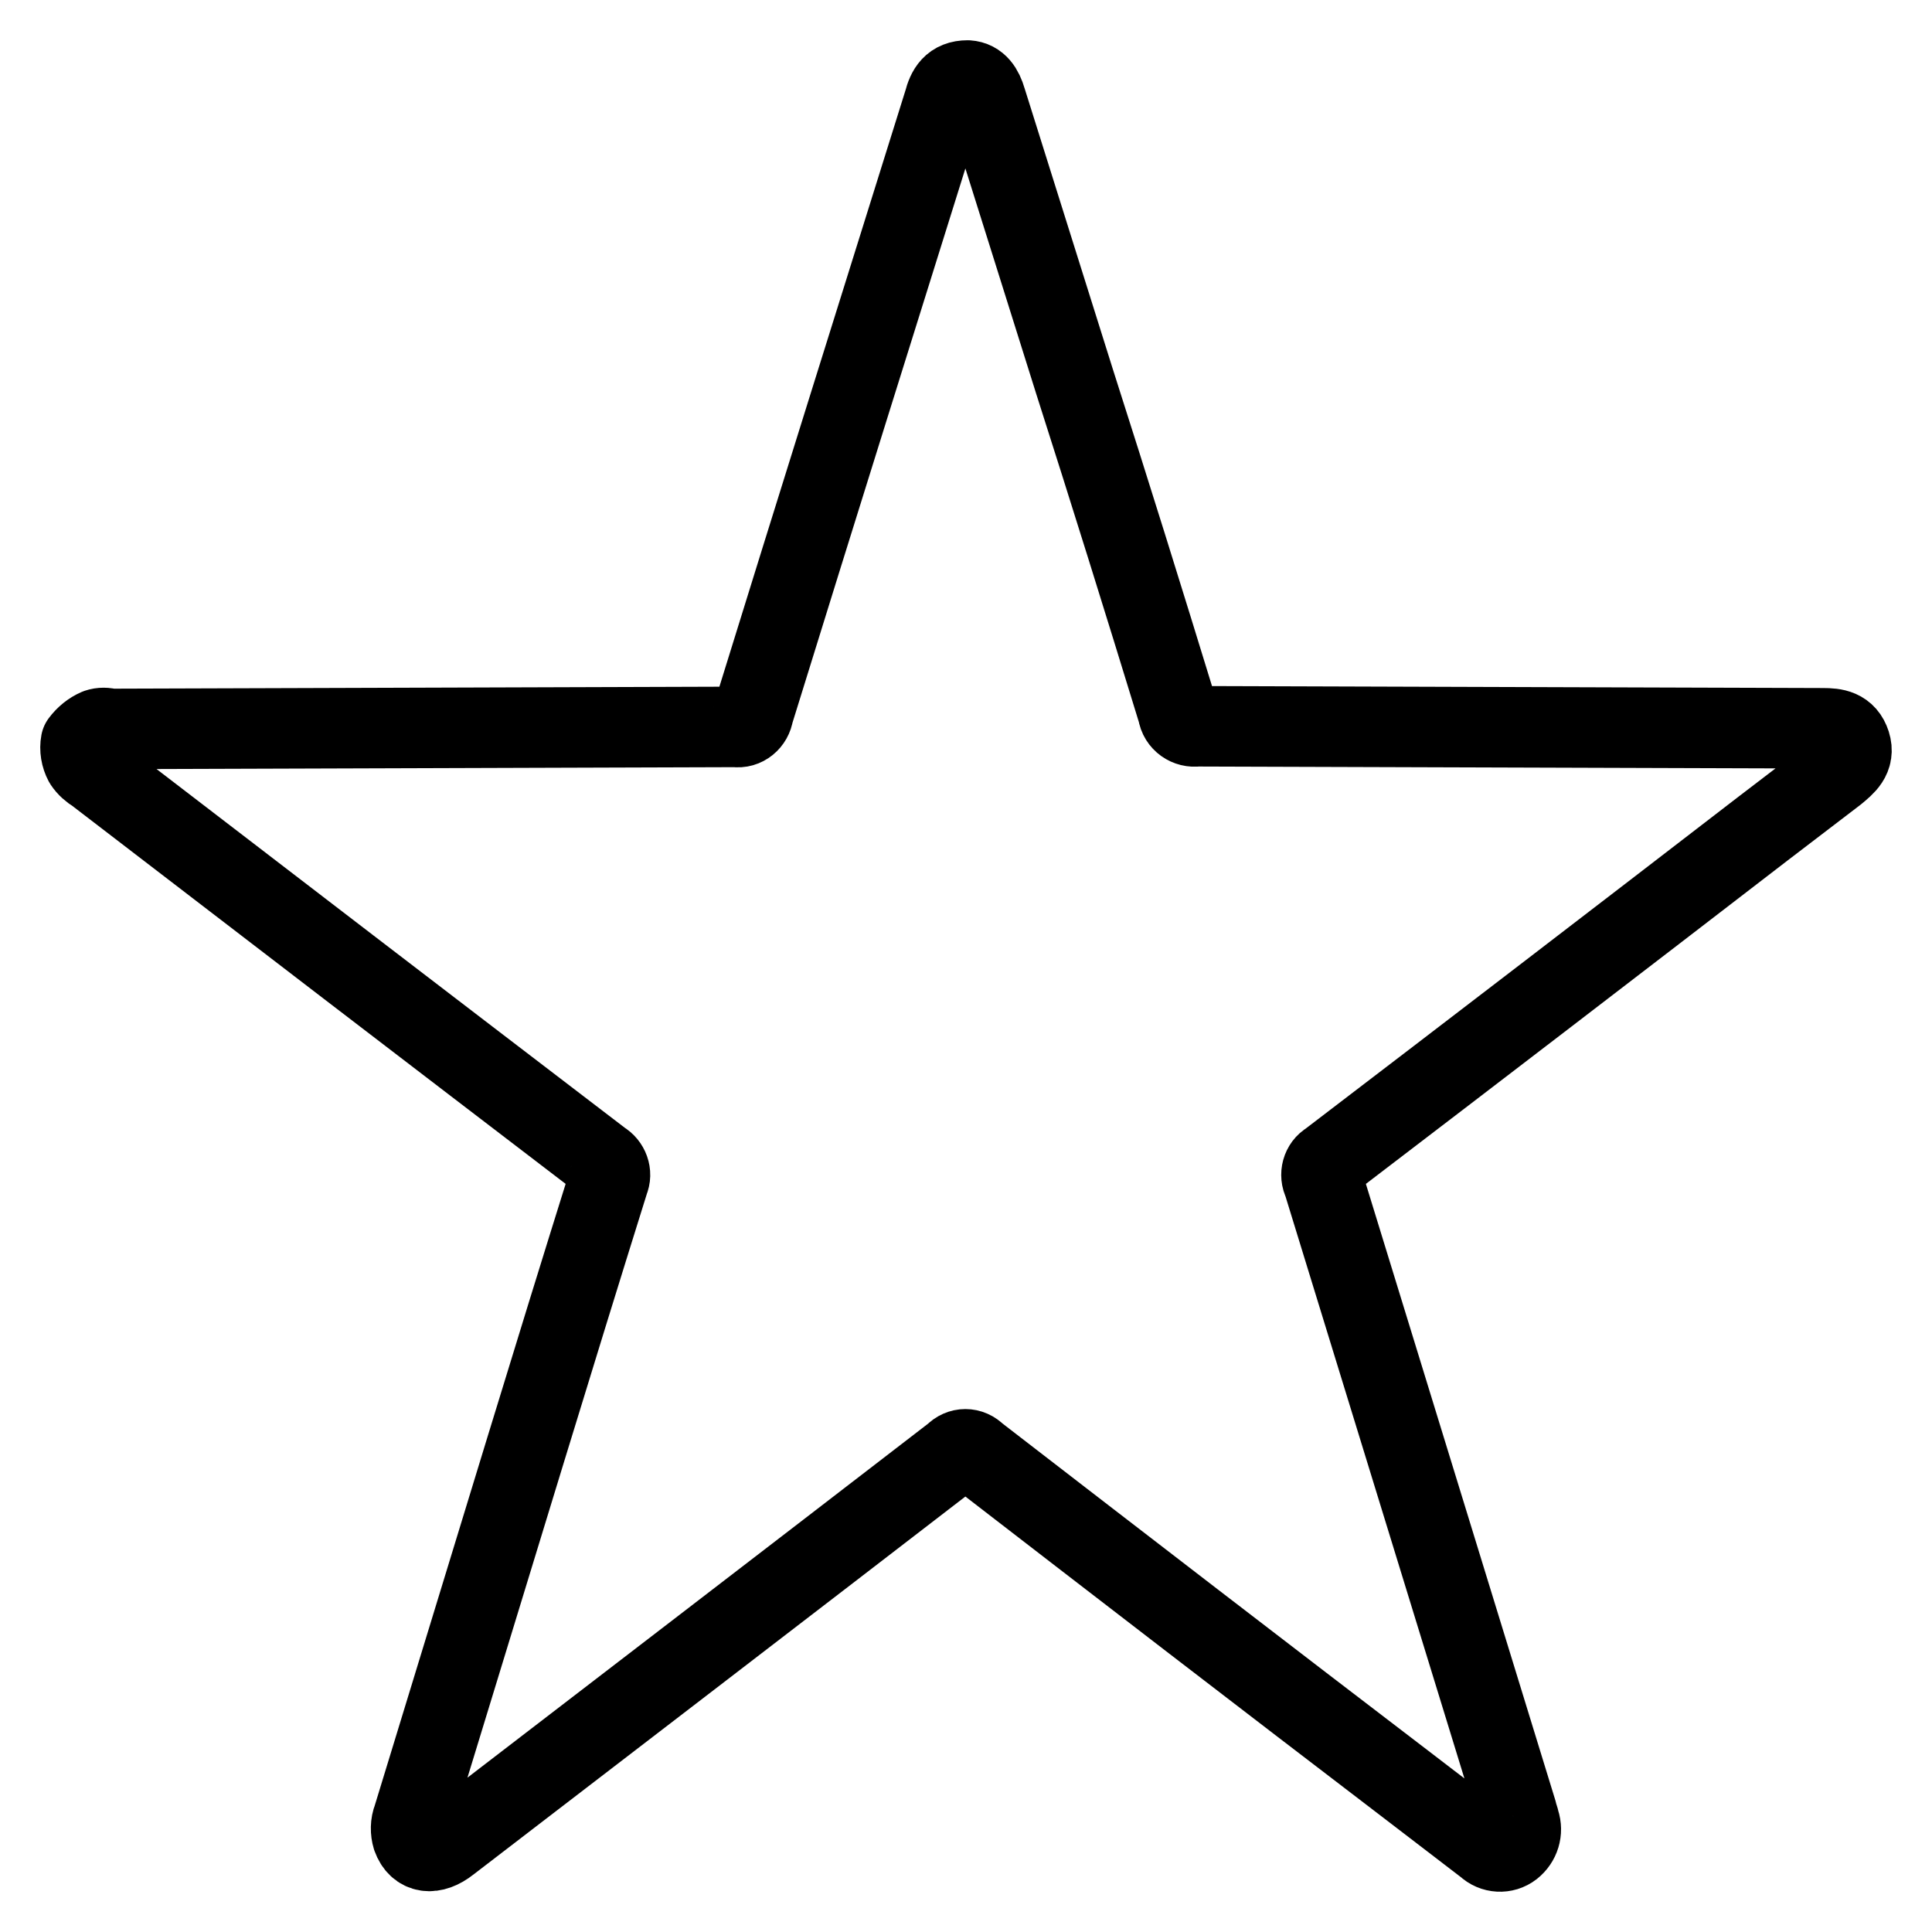 <svg width="24" height="24" viewBox="0 0 24 24" fill="none" xmlns="http://www.w3.org/2000/svg">
<path d="M22.986 9.238C22.93 9.064 22.796 9.047 22.645 9.047L14.87 9.022C14.759 9.039 14.649 8.964 14.633 8.848C14.213 7.478 13.786 6.107 13.35 4.745L12.249 1.241C12.21 1.108 12.146 1.008 12.02 1C11.83 1 11.766 1.116 11.727 1.266C10.935 3.799 10.143 6.323 9.359 8.856C9.344 8.964 9.249 9.047 9.138 9.03C6.549 9.039 3.951 9.047 1.362 9.055C1.315 9.039 1.259 9.039 1.212 9.055C1.133 9.089 1.061 9.147 1.006 9.221C0.99 9.304 1.006 9.396 1.046 9.471C1.085 9.529 1.133 9.57 1.188 9.603C3.286 11.214 5.377 12.817 7.475 14.42C7.562 14.47 7.602 14.578 7.562 14.669C7.214 15.782 6.873 16.887 6.533 17.999C6.066 19.527 5.598 21.055 5.131 22.583C5.1 22.658 5.1 22.75 5.123 22.824C5.195 23.023 5.377 23.048 5.575 22.891C7.673 21.28 9.763 19.677 11.854 18.066C11.933 17.983 12.051 17.983 12.131 18.066C13.928 19.453 15.717 20.831 17.523 22.21L18.465 22.932C18.552 23.015 18.687 23.023 18.782 22.949C18.877 22.874 18.916 22.75 18.877 22.633C18.869 22.592 18.853 22.558 18.845 22.517C18.045 19.909 17.238 17.293 16.438 14.686C16.39 14.594 16.422 14.478 16.509 14.428C18.314 13.05 20.112 11.671 21.901 10.293L22.804 9.603C22.923 9.504 23.041 9.412 22.986 9.238Z" stroke="currentColor" stroke-linecap="round" stroke-linejoin="round"/>
</svg>
